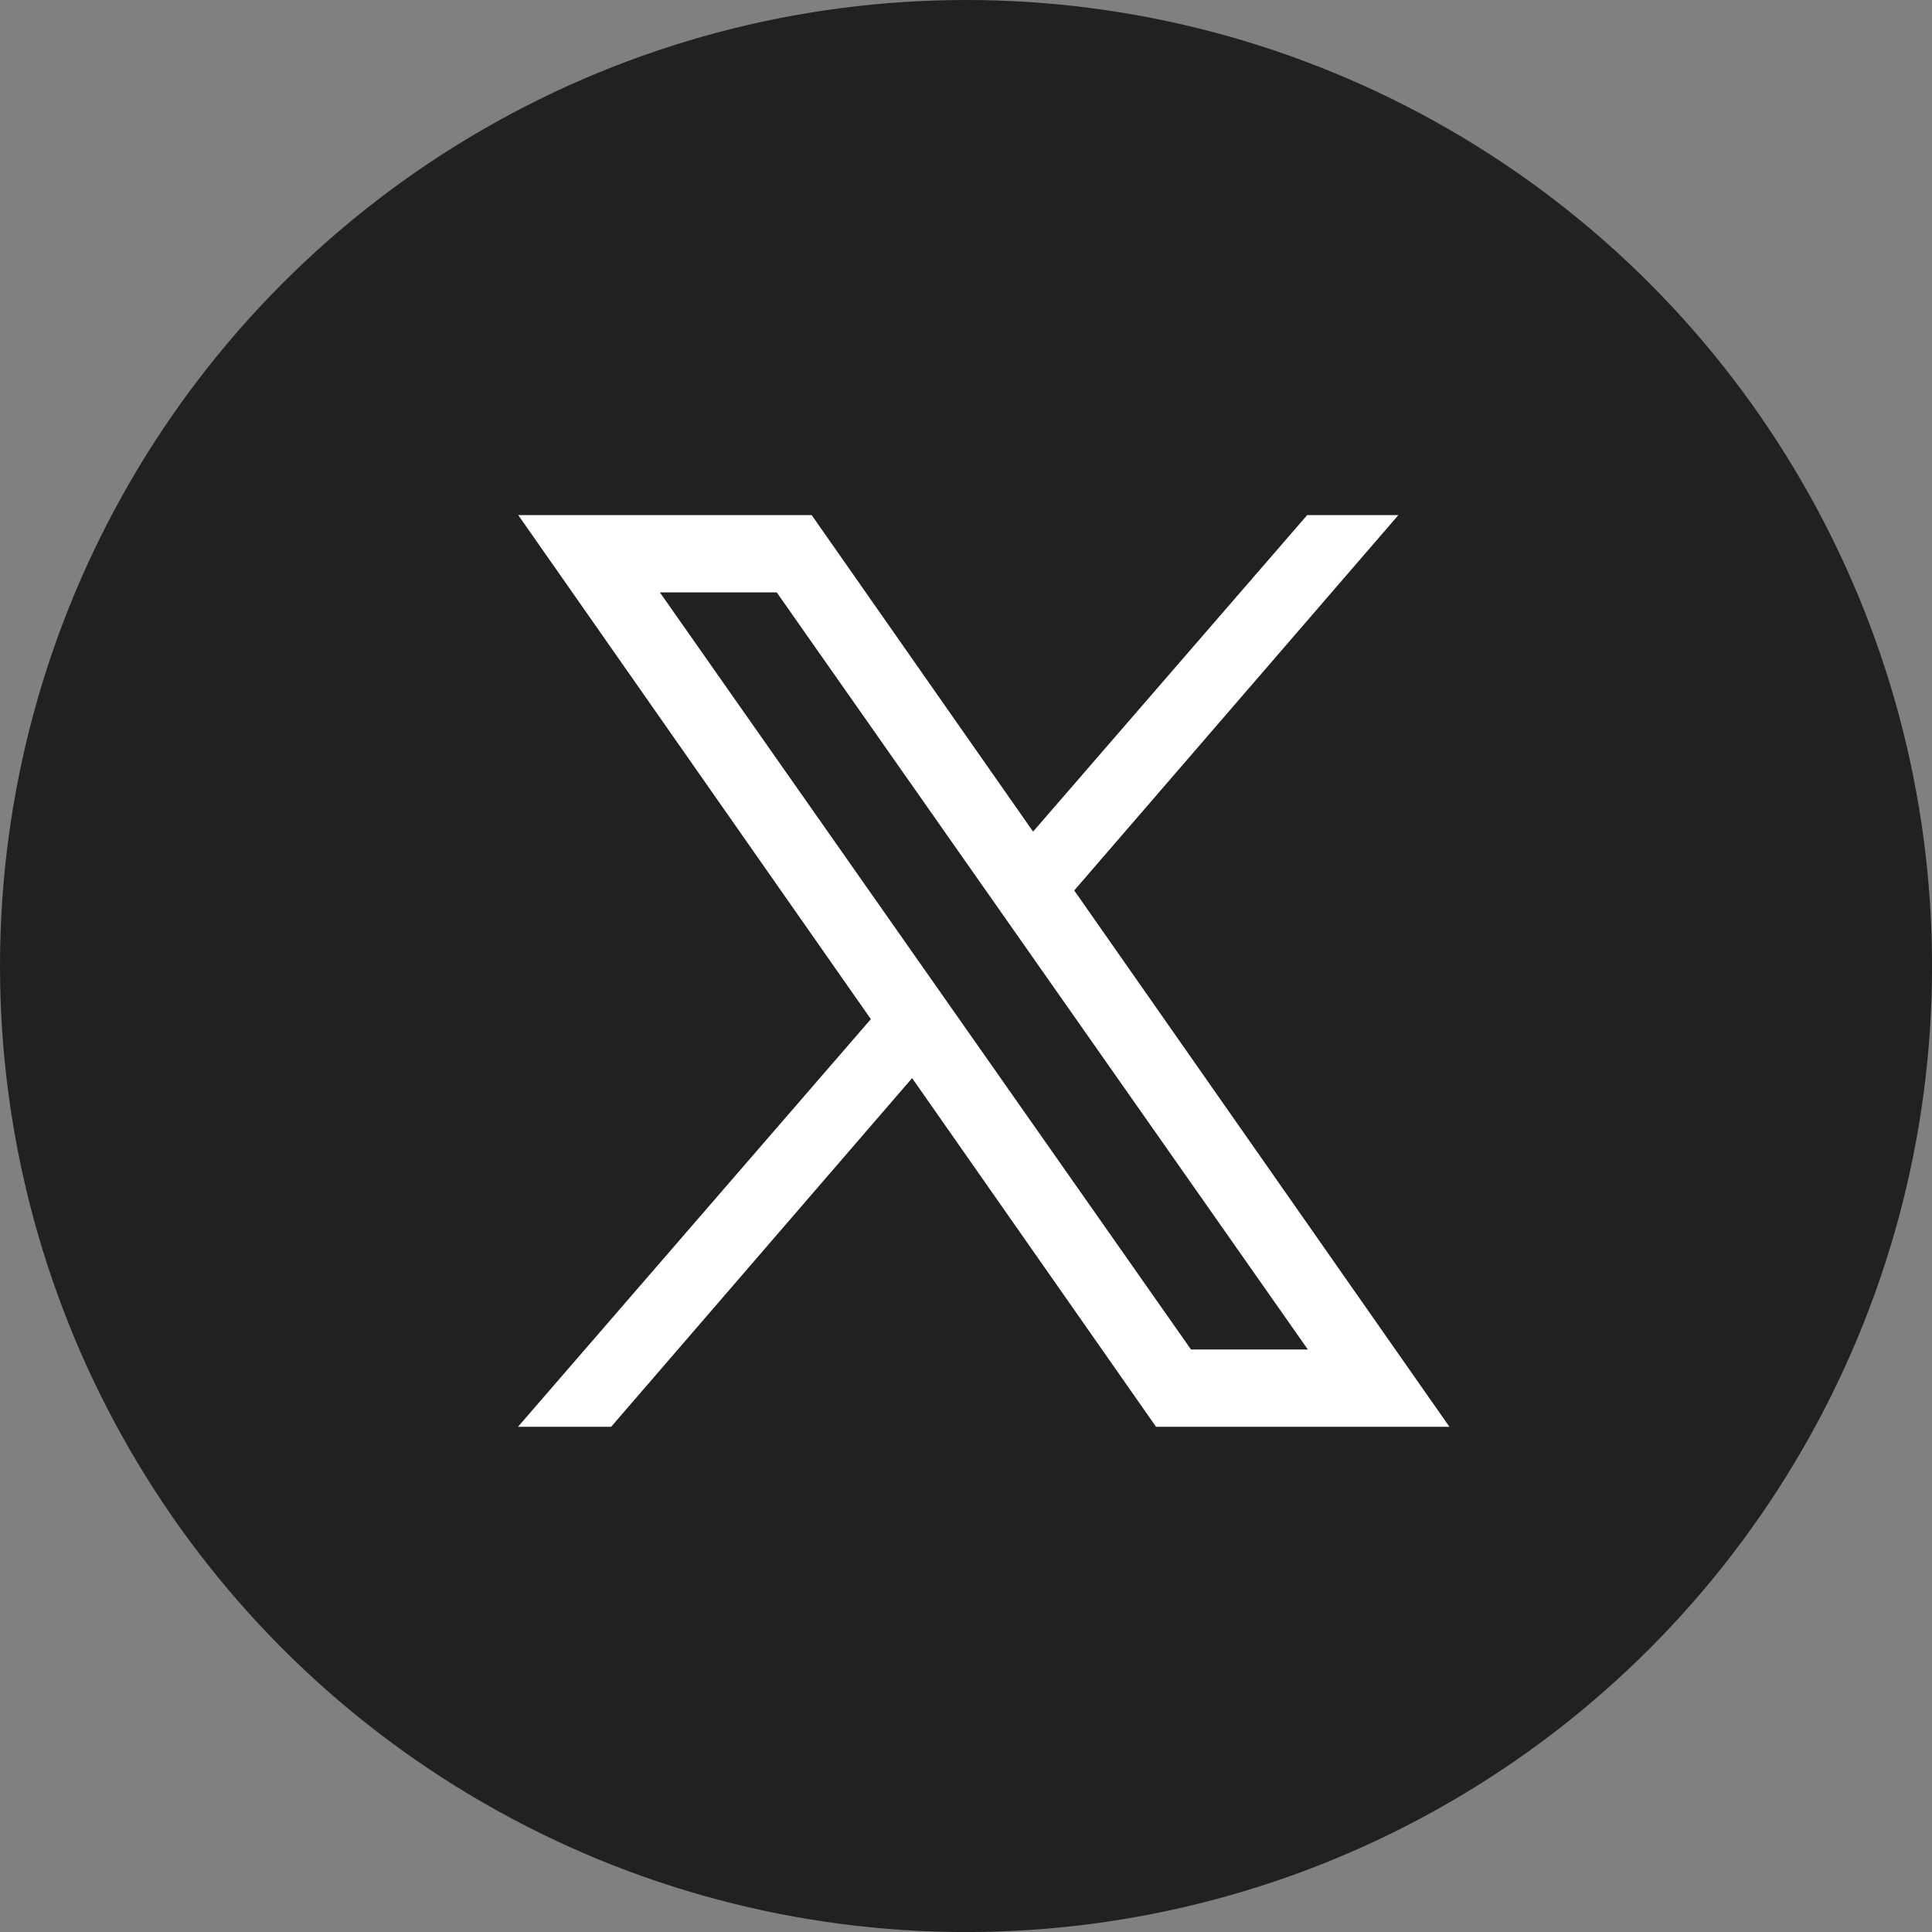 <?xml version="1.0" encoding="UTF-8"?>
<svg id="Layer_2" data-name="Layer 2" xmlns="http://www.w3.org/2000/svg" viewBox="0 0 373.33 373.33">
  <rect x="0" y="0" width="373.33" height="373.33" fill="#808080" stroke="none"/>
  <defs>
    <style>
      .cls-1 {
        fill: #fff;
      }

      .cls-2 {
        fill: #212121;
      }
    </style>
  </defs>
  <g id="Layer_1-2" data-name="Layer 1">
    <g>
      <circle class="cls-2" cx="186.67" cy="186.67" r="186.67"/>
      <path class="cls-1" d="m280.09,275.71h-56.7L100.14,99.53h56.7l123.24,176.18Zm-49.95-14.94h22.58l-102.63-146.3h-22.58l102.63,146.3Z"/>
      <polygon class="cls-1" points="118.09 275.71 181.54 202.2 173.24 191.2 100.09 275.71 118.09 275.71"/>
      <polygon class="cls-1" points="193.7 167.54 201.68 178.9 270.22 99.53 252.6 99.53 193.7 167.54"/>
    </g>
  </g>
</svg>
